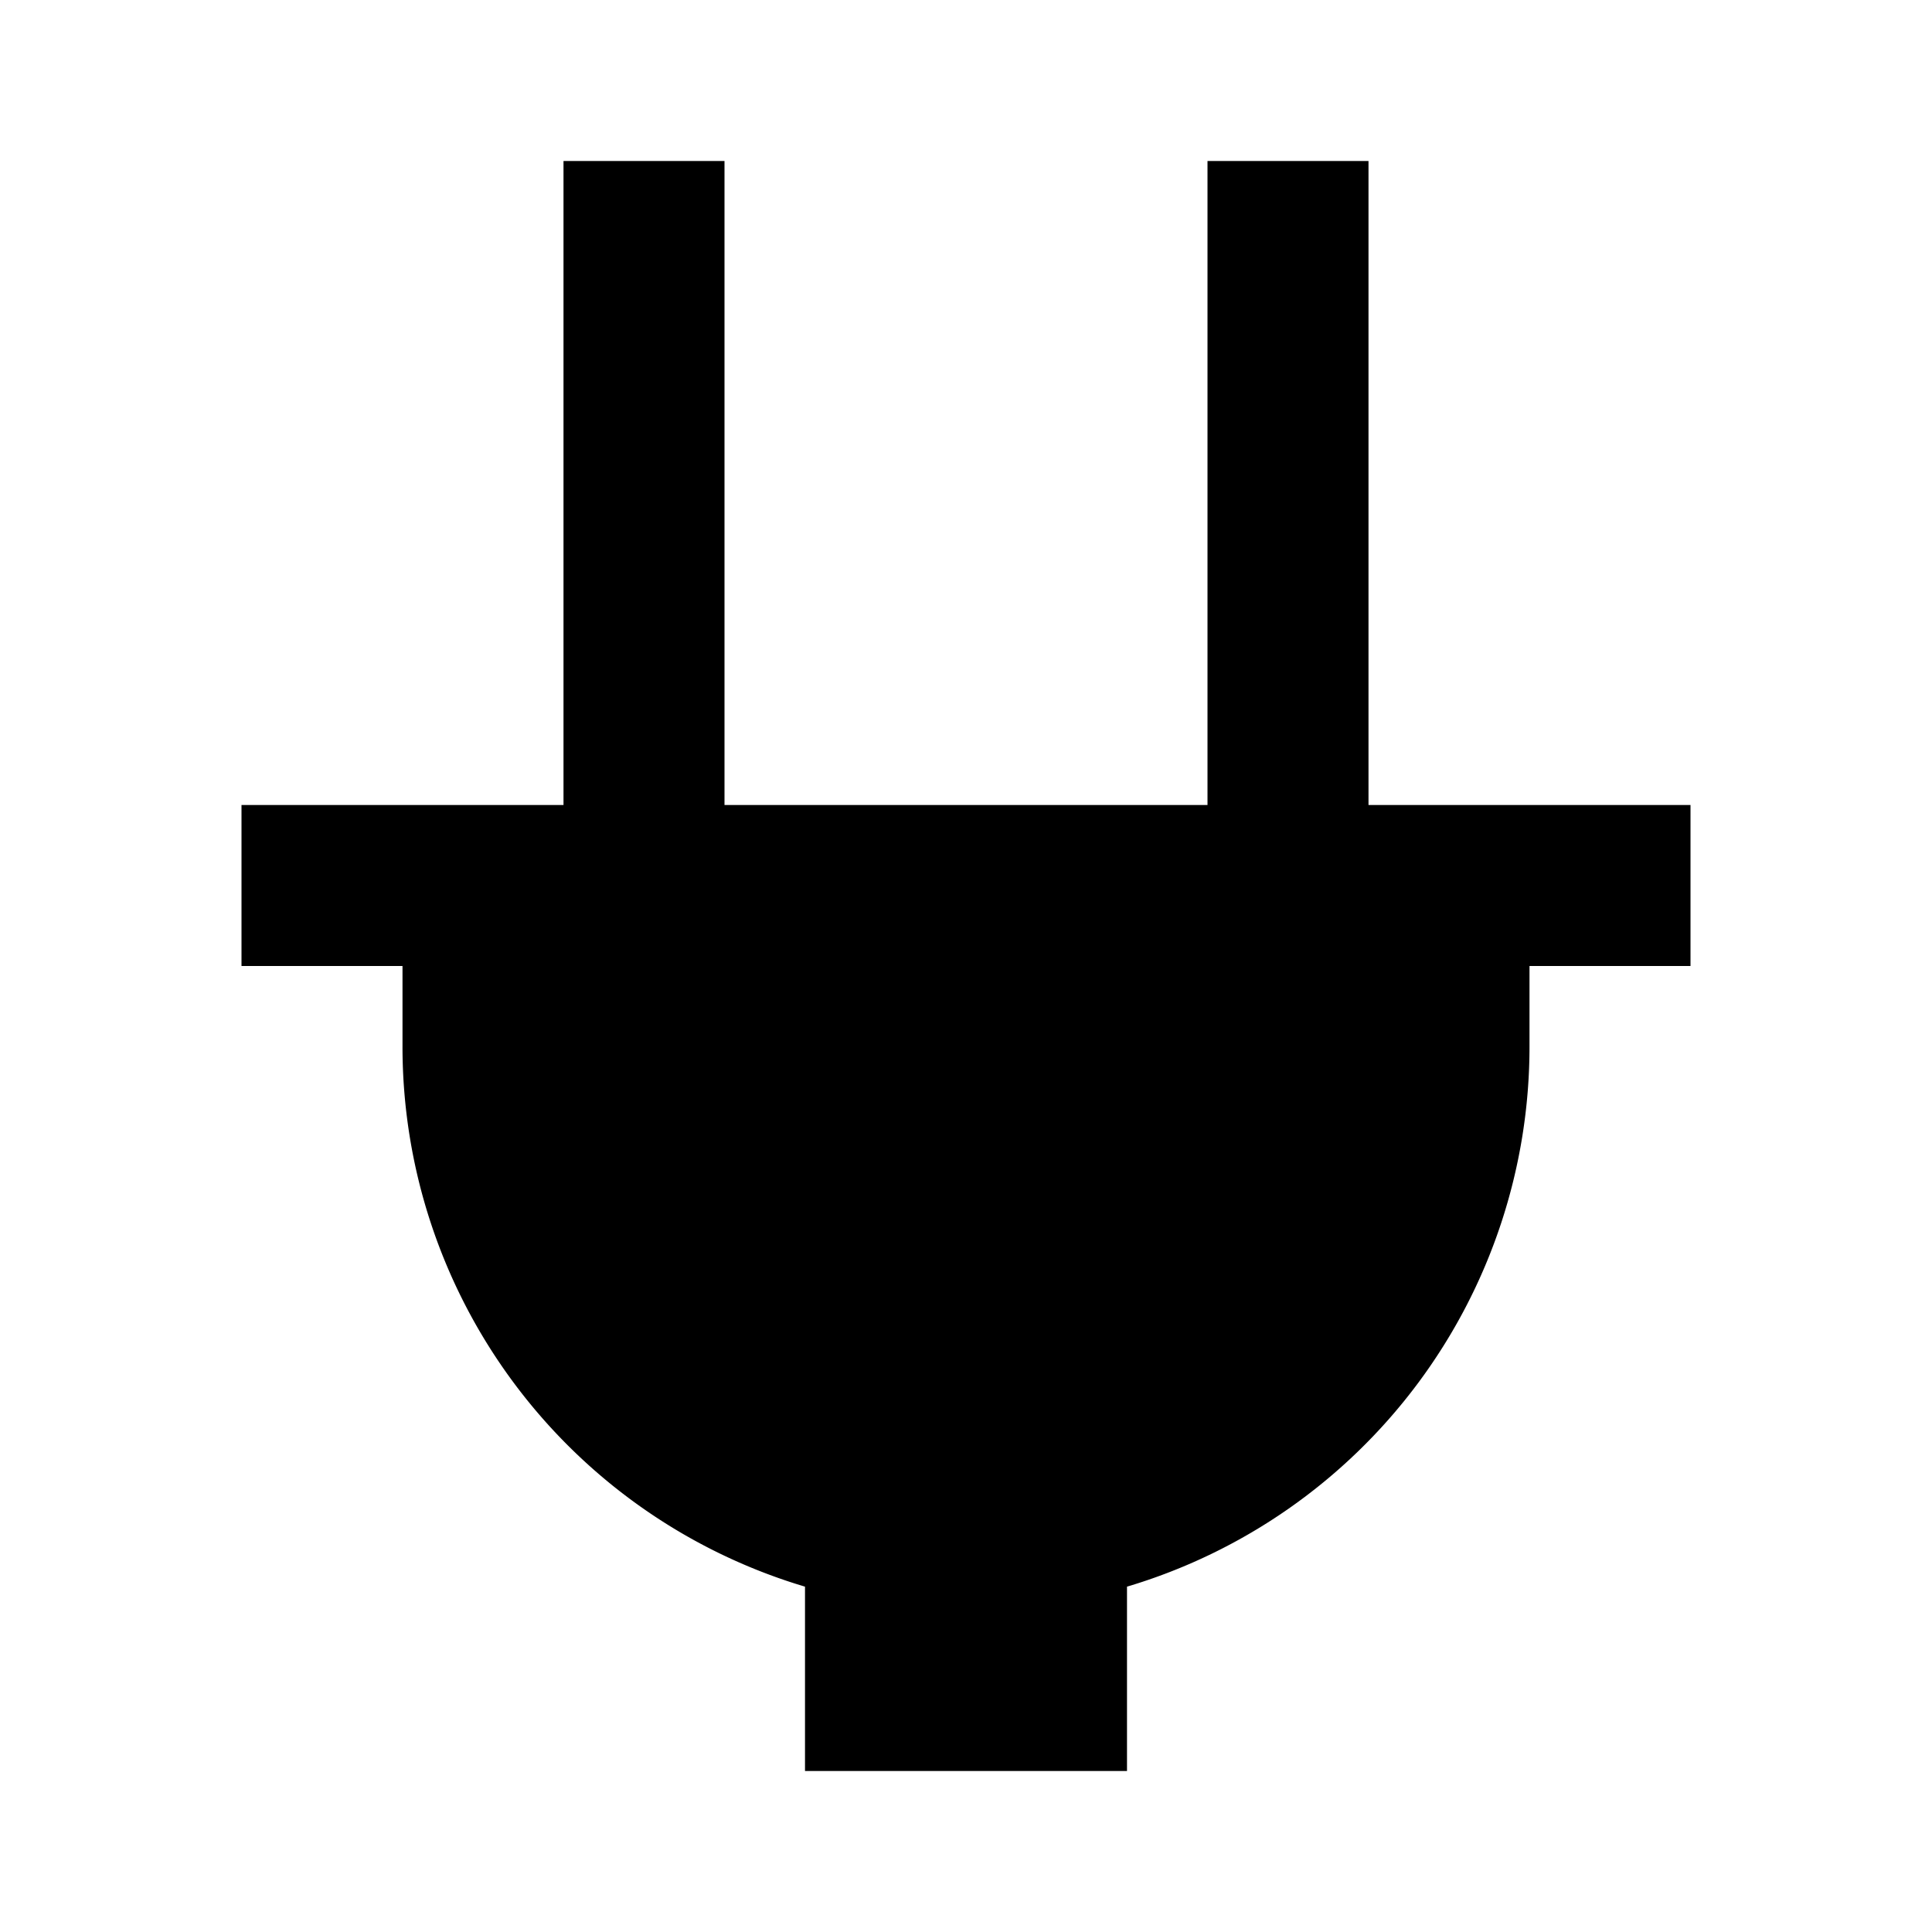 <svg id="Layer_1" data-name="Layer 1" xmlns="http://www.w3.org/2000/svg" viewBox="0 0 24 24"><title>resource</title><path d="M20,10H17V2H15v8H9V2H7v8H3v2H5v1a7,7,0,0,0,5,6.71V22h4V19.71A7,7,0,0,0,19,13V12h2V10Z"/></svg>